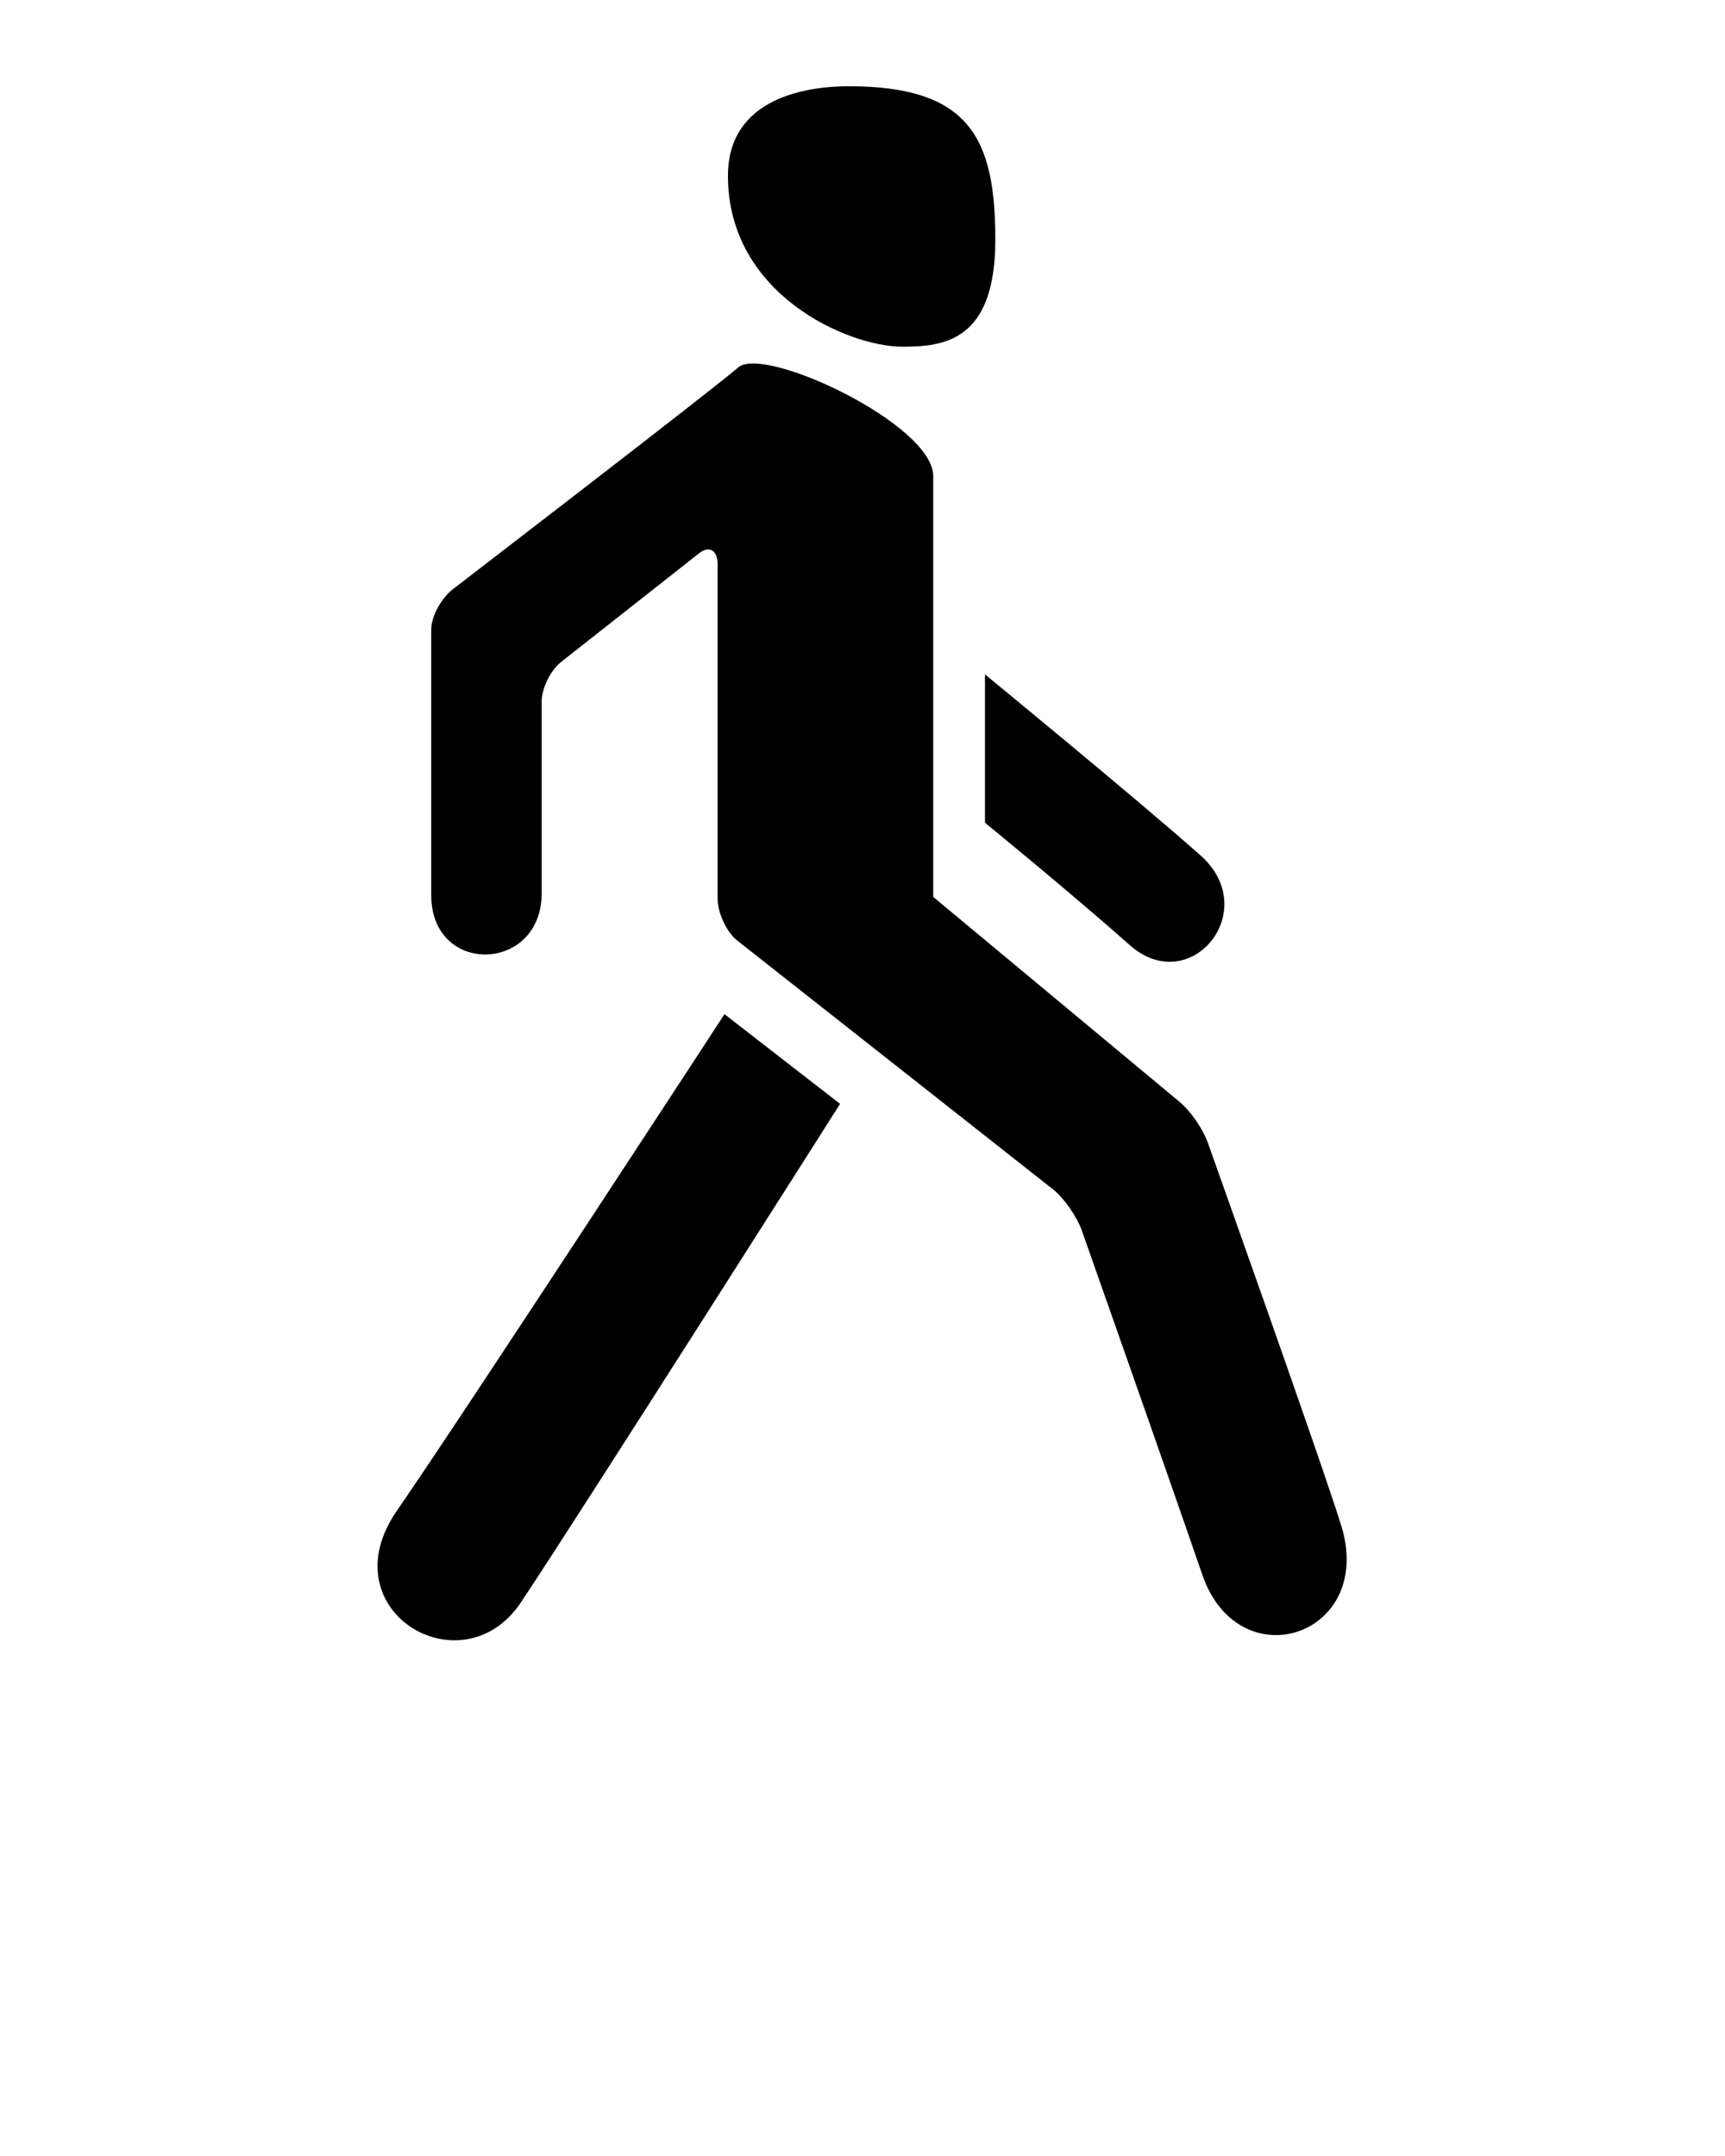 <?xml version="1.0" encoding="UTF-8" standalone="no"?>
<svg
   version="1.1"
   x="0px"
   y="0px"
   viewBox="0 0 100 125"
   enable-background="new 0 0 100 100"
   xml:space="preserve"
   id="svg215"
   sodipodi:docname="walk.svg"
   inkscape:version="1.1 (c68e22c387, 2021-05-23)"
   xmlns:inkscape="http://www.inkscape.org/namespaces/inkscape"
   xmlns:sodipodi="http://sodipodi.sourceforge.net/DTD/sodipodi-0.dtd"
   xmlns="http://www.w3.org/2000/svg"
   xmlns:svg="http://www.w3.org/2000/svg"><defs
     id="defs219" /><sodipodi:namedview
     id="namedview217"
     pagecolor="#505050"
     bordercolor="#eeeeee"
     borderopacity="1"
     inkscape:pageshadow="0"
     inkscape:pageopacity="0"
     inkscape:pagecheckerboard="0"
     showgrid="false"
     inkscape:zoom="6.656"
     inkscape:cx="49.954928"
     inkscape:cy="62.5"
     inkscape:window-width="1920"
     inkscape:window-height="1018"
     inkscape:window-x="-6"
     inkscape:window-y="-6"
     inkscape:window-maximized="1"
     inkscape:current-layer="svg215" /><path
     d="M42.8,21.3c-1.5,1.3-16.6,12.9-16.6,12.9c-0.6,0.5-1.2,1.5-1.2,2.3c0,0,0,10.7,0,15.4c0,4.7,6.4,4.5,6.4-0.1  c0-4.5,0-11.1,0-11.1c0-0.8,0.5-1.8,1.1-2.3l8-6.3c0.6-0.5,1.1-0.2,1.1,0.6v19.4c0,0.8,0.5,1.9,1.1,2.4L61.1,69  c0.6,0.5,1.3,1.5,1.6,2.3c0,0,4.9,13.9,7,20c2.1,6.1,9.9,3.6,8.1-2.7C76.7,85,70,66.2,70,66.2c-0.3-0.8-1-1.8-1.6-2.3L54.1,52  c0,0,0-21.3,0-24.4C54.1,24.6,44.3,20,42.8,21.3z M42,58.8c0,0-15,23-19,28.8c-4,5.8,3.8,10.4,7.2,5.3c3.4-5.1,18.5-28.9,18.5-28.9  L42,58.8z M57.1,47.7c0,0,4.9,4,8.4,7.1c3.5,3.1,7.7-2,4.1-5.2S57.1,39.1,57.1,39.1V47.7z M42.2,10.2c0,6.9,7,9.9,10.1,9.9  c2.4,0,5.4-0.3,5.4-6.2S56.2,5,49.2,5C46.9,5,42.2,5.6,42.2,10.2z"
     id="path209" /></svg>
